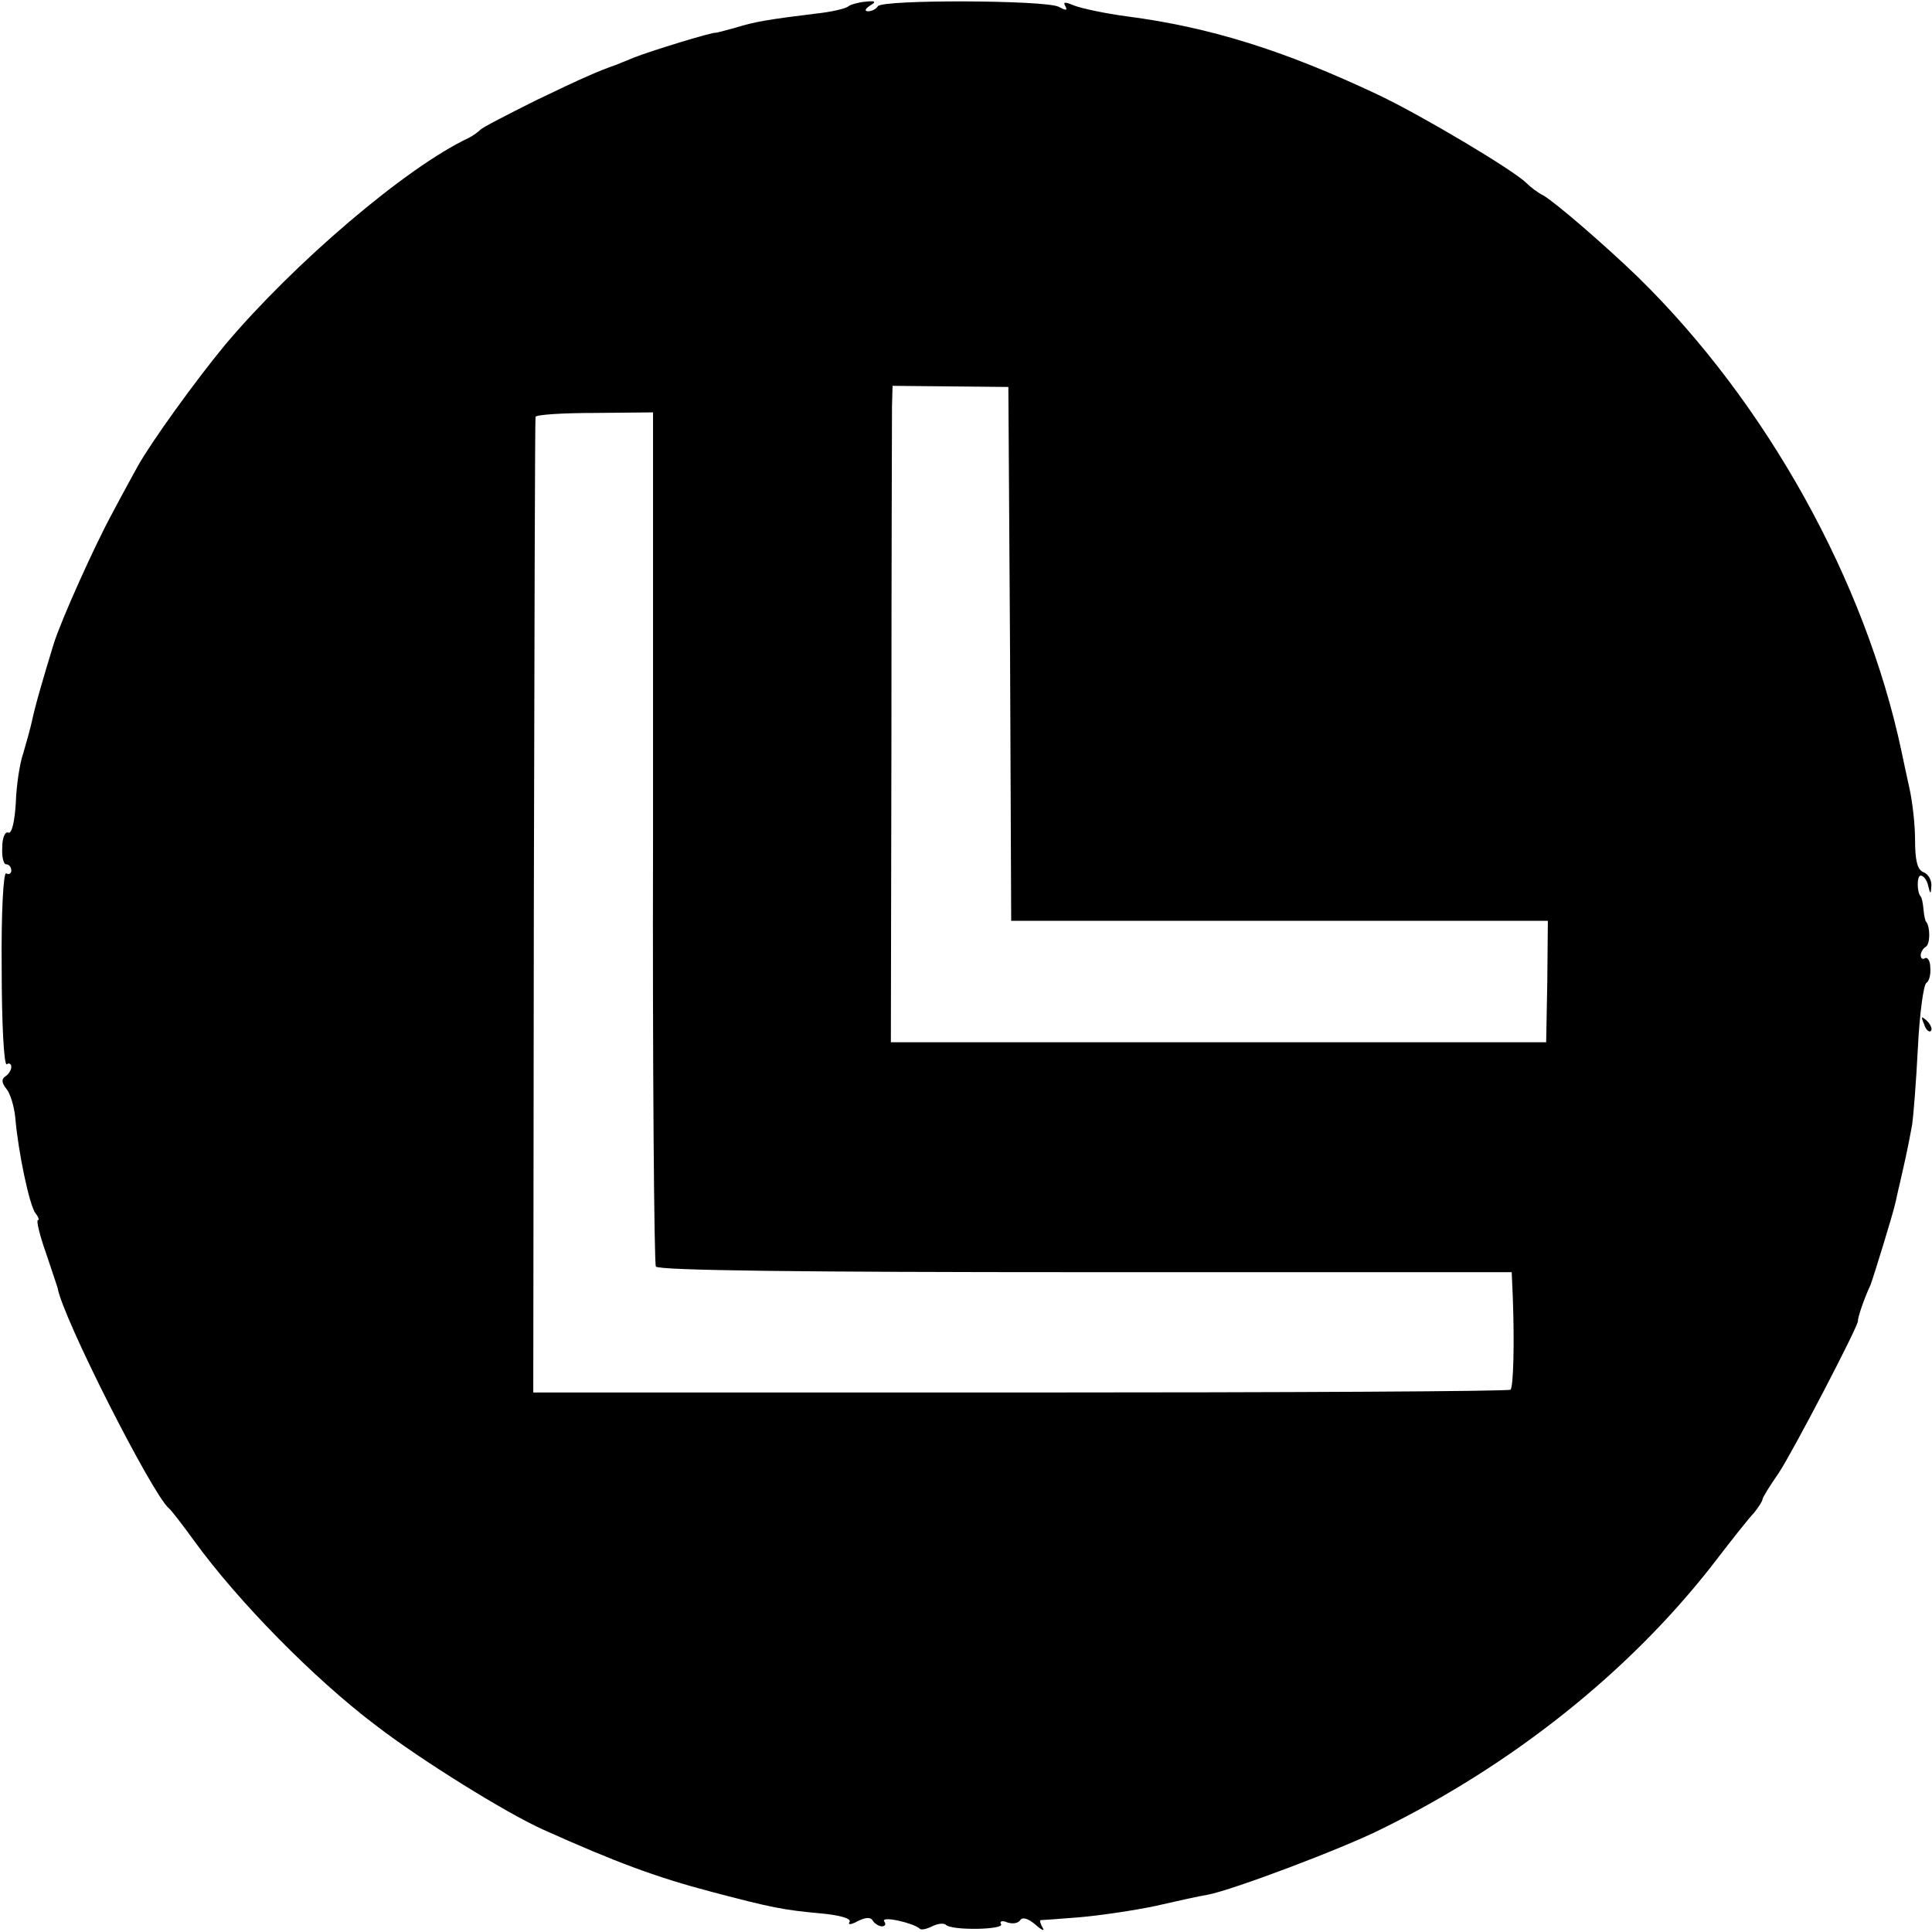 <?xml version="1.0" standalone="no"?>
<!DOCTYPE svg PUBLIC "-//W3C//DTD SVG 20010904//EN"
 "http://www.w3.org/TR/2001/REC-SVG-20010904/DTD/svg10.dtd">
<svg version="1.0" xmlns="http://www.w3.org/2000/svg"
 width="342pt" height="342pt" viewBox="0 0 342 342"
 preserveAspectRatio="xMidYMid meet">
<g transform="translate(0,342) scale(0.1,-0.1)"
fill="#000000" stroke="none">
<path d="M1502 3409 c-4 -4 -29 -10 -57 -13 -81 -10 -108 -14 -143 -25 -18 -5
-33 -9 -35 -9 -4 2 -118 -33 -145 -44 -15 -6 -29 -12 -32 -13 -29 -10 -59 -23
-140 -62 -52 -26 -97 -49 -100 -53 -3 -3 -12 -10 -20 -14 -111 -52 -310 -222
-432 -367 -52 -63 -130 -171 -154 -214 -6 -11 -27 -49 -46 -85 -30 -55 -90
-188 -103 -230 -19 -62 -33 -110 -39 -139 -3 -13 -10 -38 -15 -55 -6 -17 -12
-56 -13 -87 -2 -33 -7 -55 -13 -53 -6 3 -11 -9 -11 -26 -1 -16 2 -30 7 -30 5
0 9 -5 9 -11 0 -5 -4 -8 -9 -5 -5 3 -9 -70 -8 -169 0 -96 4 -172 9 -169 4 3 8
1 8 -5 0 -5 -5 -13 -10 -16 -8 -5 -7 -12 1 -22 7 -8 14 -31 16 -51 5 -60 25
-156 36 -170 5 -6 7 -12 4 -12 -3 0 3 -26 14 -57 11 -32 20 -60 21 -63 9 -53
168 -366 197 -390 4 -3 24 -29 45 -58 77 -106 210 -242 321 -326 79 -61 232
-156 297 -185 127 -57 199 -84 298 -110 106 -28 127 -32 192 -38 34 -3 55 -9
52 -15 -4 -6 3 -5 14 1 14 7 23 8 27 1 3 -5 11 -10 16 -10 6 0 8 4 4 9 -5 10
52 -3 63 -13 2 -3 12 -1 22 4 10 5 20 6 24 3 10 -11 105 -9 98 1 -3 5 2 7 11
3 9 -3 19 -2 23 4 4 6 14 3 27 -8 11 -10 17 -12 13 -6 -4 7 -6 13 -4 14 2 0
32 2 68 5 36 3 97 12 135 20 39 9 80 18 93 20 43 8 237 81 307 116 232 114
437 277 585 466 33 43 66 85 75 94 8 10 15 21 15 24 0 3 13 24 29 47 24 36
142 262 140 269 -1 4 11 40 22 63 6 16 39 123 44 145 1 3 4 19 8 35 7 31 14
60 22 105 2 14 7 75 10 135 3 60 10 112 15 115 5 3 8 15 7 27 0 12 -5 19 -9
17 -4 -3 -8 -1 -8 5 0 5 4 12 9 15 8 5 8 34 1 44 -2 1 -4 11 -5 22 -1 11 -3
21 -5 23 -7 8 -7 37 0 37 5 0 11 -8 13 -17 4 -17 5 -17 6 0 0 10 -6 20 -14 23
-11 4 -15 21 -15 58 0 28 -5 69 -10 91 -5 22 -11 51 -14 65 -64 302 -239 617
-467 840 -58 56 -146 132 -167 144 -10 5 -23 15 -30 22 -23 23 -186 120 -262
156 -167 79 -299 120 -445 139 -38 5 -80 14 -93 19 -17 7 -21 7 -16 -1 4 -8 1
-8 -12 -1 -24 12 -312 13 -320 1 -3 -5 -11 -9 -17 -9 -7 0 -6 4 3 10 12 7 10
9 -8 7 -12 -1 -26 -5 -30 -8z m286 -1146 l2 -473 475 0 475 0 -1 -108 -2 -107
-580 0 -580 0 1 545 c0 300 1 561 1 581 l1 36 103 -1 102 -1 3 -472z m-632
-324 c-1 -413 2 -755 5 -761 4 -7 260 -10 761 -10 l754 0 2 -46 c3 -81 1 -156
-4 -162 -3 -3 -394 -5 -868 -5 l-862 0 1 860 c1 473 2 863 3 867 1 4 48 7 105
7 l103 1 0 -751z"/>
<path d="M3406 1607 c3 -10 9 -15 12 -12 3 3 0 11 -7 18 -10 9 -11 8 -5 -6z"/>
</g>
</svg>
